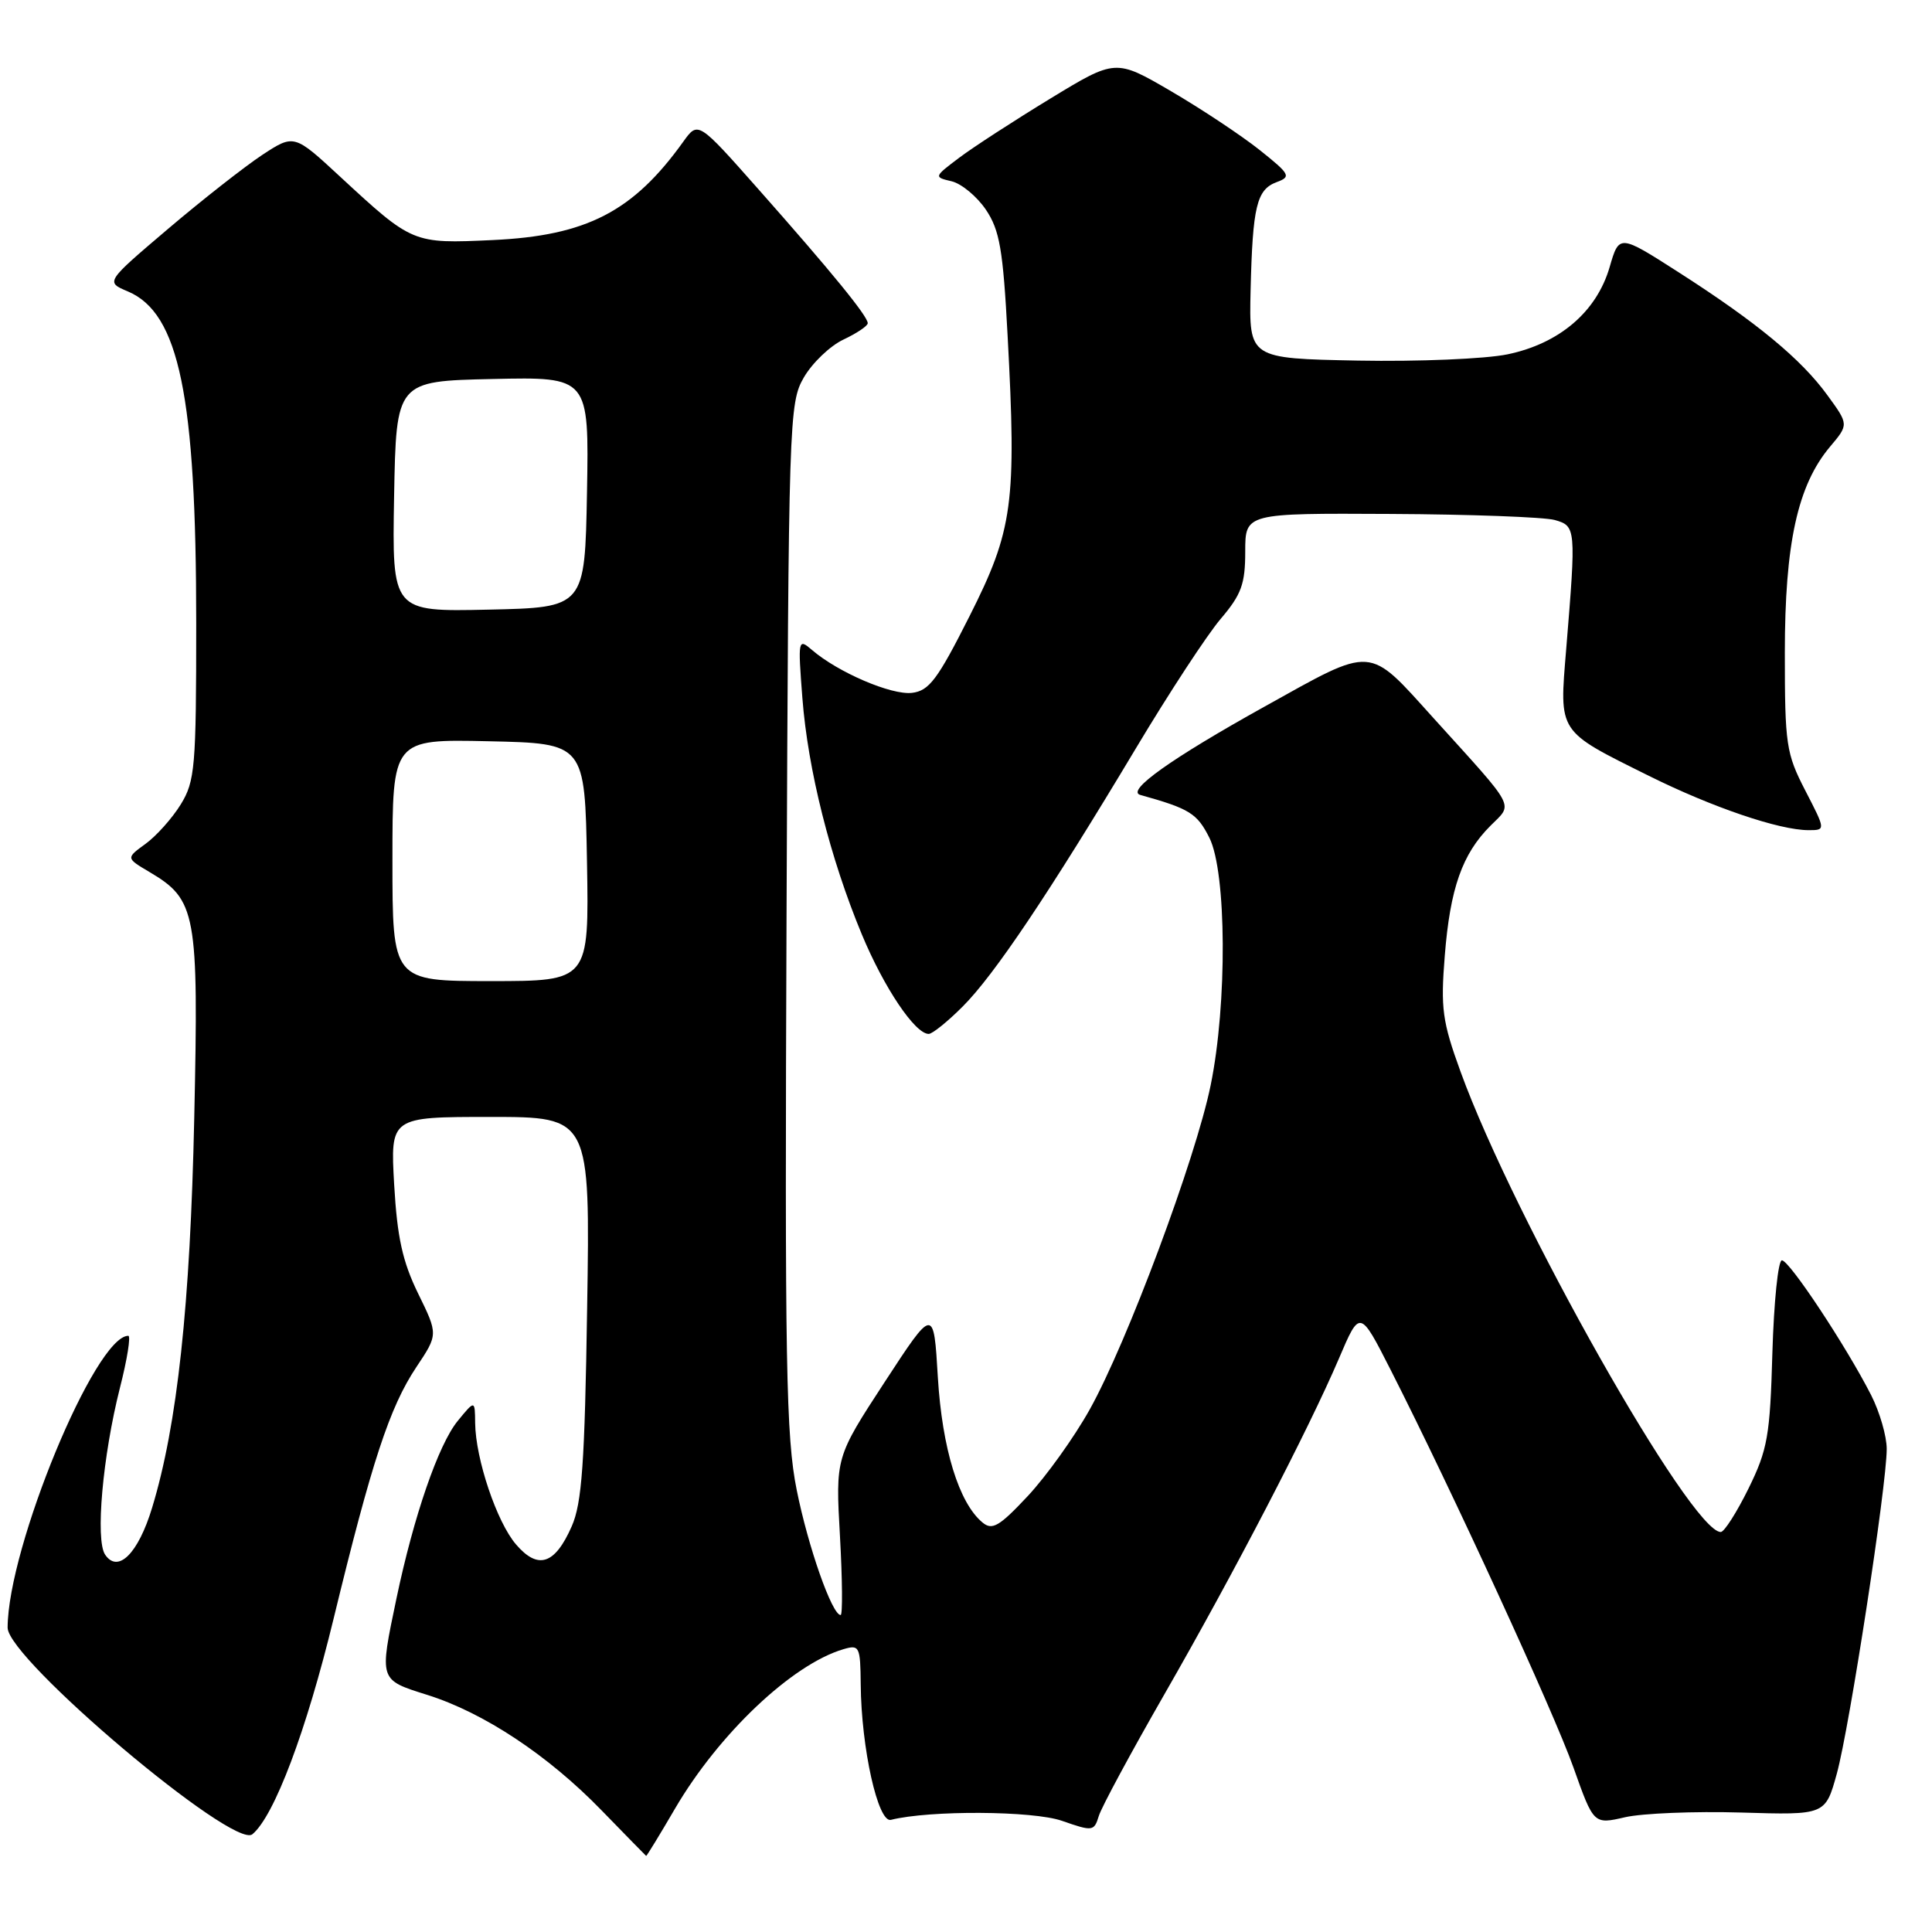 <?xml version="1.0" encoding="UTF-8" standalone="no"?>
<!DOCTYPE svg PUBLIC "-//W3C//DTD SVG 1.1//EN" "http://www.w3.org/Graphics/SVG/1.1/DTD/svg11.dtd" >
<svg xmlns="http://www.w3.org/2000/svg" xmlns:xlink="http://www.w3.org/1999/xlink" version="1.1" viewBox="0 0 256 256">
 <g >
 <path fill="currentColor"
d=" M 89.45 239.64 C 95.25 229.73 104.96 220.53 111.75 218.53 C 113.88 217.90 114.00 218.15 114.05 223.18 C 114.12 231.63 116.34 241.57 118.05 241.14 C 123.18 239.85 136.90 239.93 140.72 241.27 C 144.79 242.69 144.97 242.67 145.60 240.62 C 145.95 239.46 149.87 232.20 154.29 224.50 C 163.50 208.46 173.37 189.47 177.42 180.00 C 180.19 173.50 180.19 173.50 184.26 181.50 C 192.40 197.52 205.88 226.84 208.49 234.20 C 211.17 241.75 211.17 241.75 215.34 240.79 C 217.63 240.27 224.53 239.99 230.69 240.17 C 241.87 240.51 241.87 240.51 243.39 235.01 C 245.07 228.91 250.00 196.83 250.00 191.99 C 250.00 190.30 249.07 187.09 247.93 184.85 C 244.61 178.35 237.10 167.00 236.11 167.00 C 235.61 167.00 235.05 172.51 234.85 179.25 C 234.54 190.27 234.22 192.08 231.68 197.25 C 230.12 200.41 228.47 203.00 228.01 203.00 C 224.07 203.00 200.63 161.55 193.53 142.00 C 191.11 135.34 190.88 133.62 191.44 126.64 C 192.15 117.70 193.75 113.16 197.49 109.42 C 200.51 106.39 201.07 107.44 190.00 95.21 C 181.16 85.43 182.17 85.50 167.50 93.66 C 155.20 100.50 149.16 104.80 151.09 105.33 C 157.64 107.16 158.62 107.77 160.25 111.01 C 162.53 115.57 162.63 133.01 160.42 143.79 C 158.44 153.52 149.32 177.95 144.39 186.77 C 142.33 190.46 138.63 195.62 136.18 198.24 C 132.43 202.25 131.47 202.81 130.20 201.75 C 127.06 199.17 124.84 191.93 124.27 182.50 C 123.72 173.18 123.72 173.18 117.21 183.15 C 110.71 193.11 110.71 193.11 111.30 203.56 C 111.62 209.30 111.66 214.00 111.39 214.00 C 110.25 214.00 107.08 204.97 105.57 197.44 C 104.15 190.40 103.98 180.82 104.22 121.44 C 104.49 55.31 104.55 53.41 106.52 50.00 C 107.64 48.08 109.99 45.83 111.75 45.00 C 113.51 44.17 114.97 43.20 114.98 42.83 C 115.01 41.93 110.21 36.05 100.50 25.08 C 92.50 16.04 92.50 16.04 90.54 18.77 C 83.89 28.05 77.71 31.24 65.26 31.81 C 54.70 32.30 54.66 32.28 45.09 23.43 C 38.97 17.76 38.97 17.76 34.73 20.54 C 32.41 22.08 26.78 26.49 22.24 30.35 C 13.98 37.37 13.98 37.37 16.93 38.61 C 23.74 41.48 26.00 52.44 26.00 82.57 C 26.00 101.70 25.84 103.51 23.95 106.59 C 22.82 108.42 20.72 110.77 19.29 111.81 C 16.69 113.70 16.69 113.70 19.78 115.53 C 26.02 119.22 26.33 120.90 25.74 148.08 C 25.21 172.94 23.49 188.85 20.15 199.80 C 18.31 205.86 15.63 208.52 13.93 206.00 C 12.61 204.06 13.61 192.90 15.89 183.90 C 16.86 180.11 17.35 177.00 17.00 177.00 C 12.63 177.00 1.04 205.03 1.01 215.67 C 0.99 219.80 30.96 245.11 33.44 243.05 C 36.34 240.65 40.59 229.37 44.20 214.50 C 49.26 193.67 51.63 186.46 55.16 181.16 C 58.06 176.82 58.06 176.82 55.40 171.39 C 53.34 167.17 52.63 163.96 52.23 156.98 C 51.72 148.00 51.72 148.00 64.96 148.00 C 78.20 148.00 78.20 148.00 77.80 173.25 C 77.48 193.96 77.11 199.18 75.75 202.26 C 73.52 207.32 71.29 208.04 68.38 204.65 C 65.83 201.69 63.02 193.34 62.96 188.57 C 62.93 185.50 62.93 185.50 60.65 188.28 C 58.09 191.41 54.82 200.90 52.53 211.82 C 50.25 222.72 50.20 222.56 56.61 224.58 C 64.09 226.93 72.60 232.56 79.69 239.86 C 82.88 243.14 85.55 245.87 85.62 245.92 C 85.68 245.96 87.41 243.14 89.45 239.64 Z  M 127.58 133.35 C 131.75 129.18 138.98 118.41 150.51 99.16 C 154.90 91.82 159.96 84.10 161.75 82.00 C 164.49 78.78 165.00 77.39 165.00 73.09 C 165.00 68.00 165.00 68.00 184.25 68.10 C 194.84 68.15 204.62 68.52 206.00 68.90 C 208.83 69.70 208.85 69.94 207.53 86.00 C 206.61 97.22 206.31 96.75 218.50 102.81 C 226.87 106.97 235.77 110.00 239.64 110.00 C 241.92 110.00 241.92 110.00 239.21 104.75 C 236.67 99.83 236.50 98.68 236.50 86.50 C 236.50 72.01 238.19 64.30 242.49 59.19 C 244.97 56.25 244.97 56.25 242.15 52.38 C 238.68 47.59 232.76 42.70 222.46 36.10 C 214.55 31.03 214.55 31.03 213.28 35.41 C 211.55 41.32 206.63 45.52 199.76 46.95 C 196.82 47.56 187.90 47.93 179.95 47.78 C 165.50 47.50 165.50 47.50 165.71 38.50 C 165.98 27.33 166.51 25.12 169.17 24.13 C 171.12 23.41 170.95 23.10 166.89 19.86 C 164.47 17.94 159.20 14.44 155.16 12.08 C 147.82 7.80 147.82 7.80 139.16 13.07 C 134.40 15.97 128.97 19.49 127.10 20.90 C 123.74 23.43 123.73 23.47 126.09 24.02 C 127.40 24.33 129.45 26.03 130.64 27.79 C 132.46 30.50 132.91 33.06 133.51 44.42 C 134.71 66.71 134.23 70.22 128.47 81.64 C 124.22 90.07 123.11 91.54 120.83 91.81 C 118.10 92.12 111.04 89.09 107.60 86.13 C 105.75 84.54 105.72 84.71 106.32 92.50 C 107.05 101.99 110.00 113.72 114.20 123.82 C 117.14 130.89 121.25 137.00 123.06 137.00 C 123.54 137.00 125.58 135.36 127.58 133.35 Z  M 52.00 113.97 C 52.00 97.94 52.00 97.94 64.75 98.22 C 77.50 98.50 77.50 98.50 77.78 114.25 C 78.05 130.00 78.05 130.00 65.03 130.00 C 52.00 130.00 52.00 130.00 52.00 113.97 Z  M 52.22 65.78 C 52.50 50.50 52.50 50.50 65.28 50.22 C 78.05 49.94 78.05 49.94 77.78 65.22 C 77.50 80.50 77.50 80.50 64.72 80.78 C 51.95 81.06 51.95 81.06 52.22 65.78 Z "/>
</g>
</svg>
